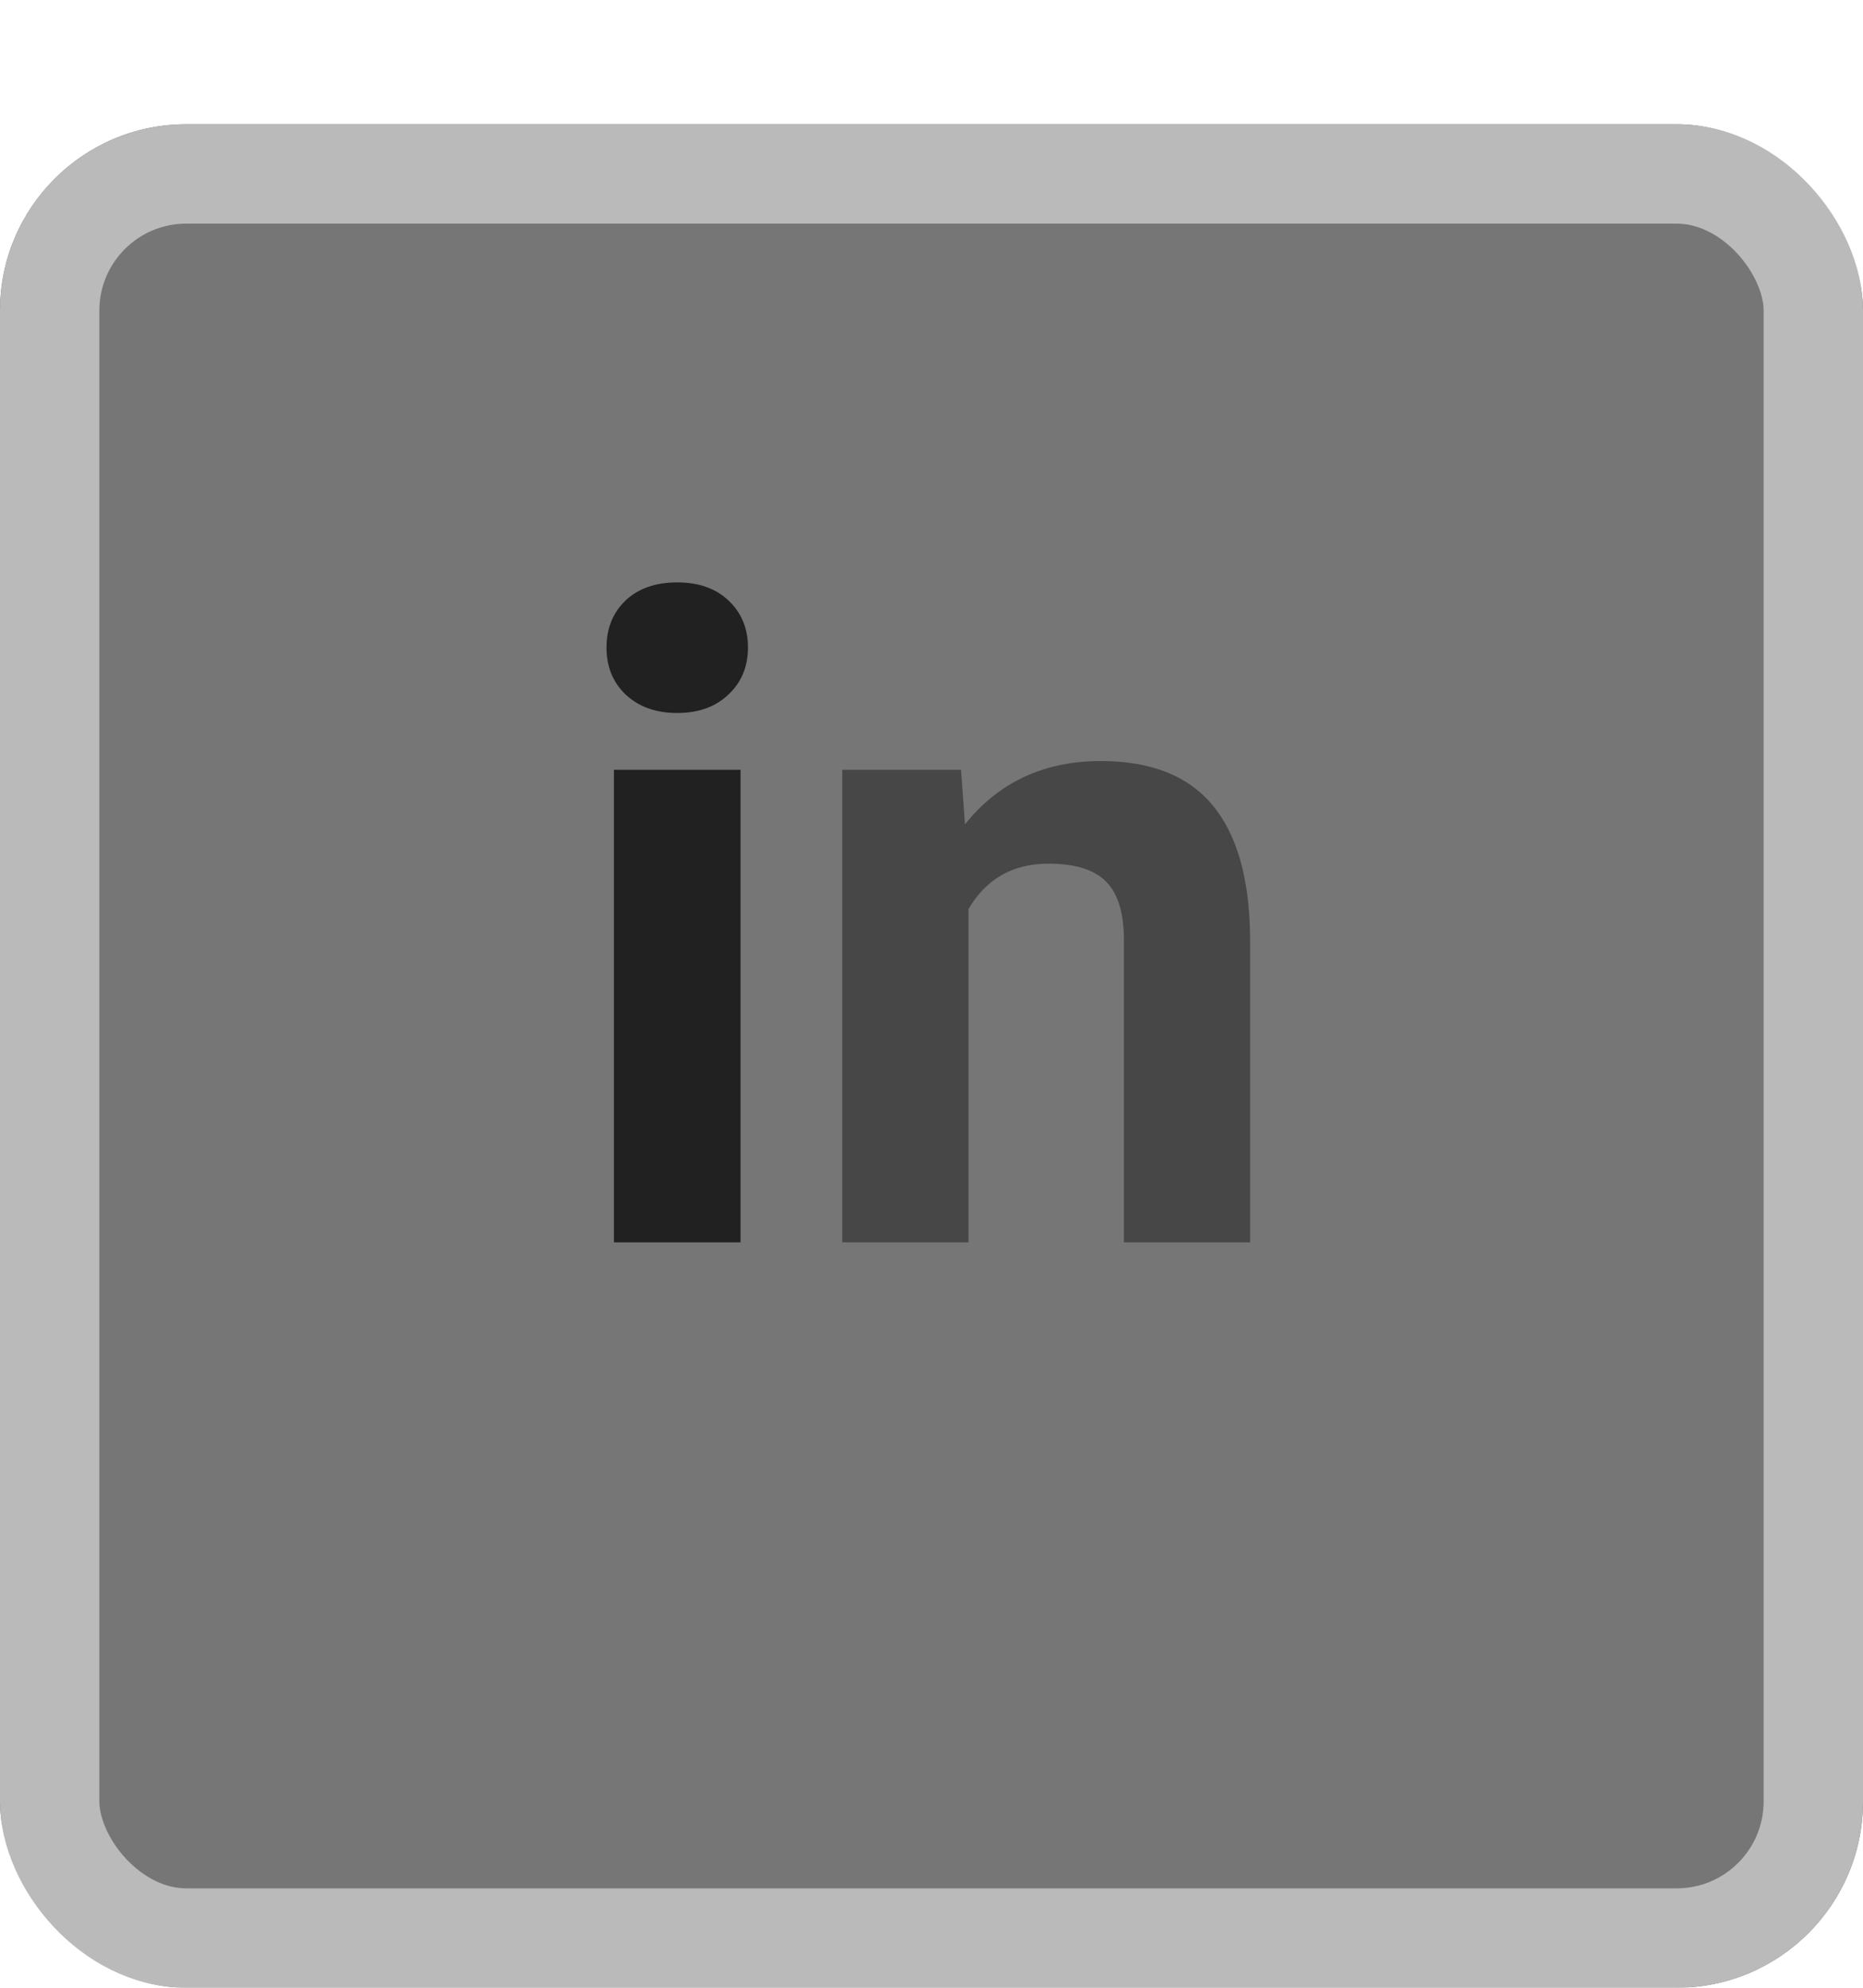<svg width="150" height="160" viewBox="0 0 150 160" fill="none" xmlns="http://www.w3.org/2000/svg">
<g filter="url(#filter0_d_24_42)">
<rect width="150" height="150" rx="15" fill="#767676"/>
<rect x="4" y="4" width="142" height="142" rx="11" stroke="#BABABA" stroke-width="8"/>
</g>
<path d="M59.625 100H49.43V61.961H59.625V100ZM48.832 52.117C48.832 50.594 49.336 49.34 50.344 48.355C51.375 47.371 52.77 46.879 54.527 46.879C56.262 46.879 57.645 47.371 58.676 48.355C59.707 49.34 60.223 50.594 60.223 52.117C60.223 53.664 59.695 54.93 58.641 55.914C57.609 56.898 56.238 57.391 54.527 57.391C52.816 57.391 51.434 56.898 50.379 55.914C49.348 54.93 48.832 53.664 48.832 52.117Z" fill="#212121"/>
<path d="M77.379 61.961L77.695 66.356C80.414 62.957 84.059 61.258 88.629 61.258C92.66 61.258 95.66 62.441 97.629 64.809C99.598 67.176 100.605 70.715 100.652 75.426V100H90.492V75.672C90.492 73.516 90.023 71.957 89.086 70.996C88.148 70.012 86.59 69.519 84.41 69.519C81.551 69.519 79.406 70.738 77.977 73.176V100H67.816V61.961H77.379Z" fill="#474747"/>
<defs>
<filter id="filter0_d_24_42" x="0" y="0" width="150" height="160" filterUnits="userSpaceOnUse" color-interpolation-filters="sRGB">
<feFlood flood-opacity="0" result="BackgroundImageFix"/>
<feColorMatrix in="SourceAlpha" type="matrix" values="0 0 0 0 0 0 0 0 0 0 0 0 0 0 0 0 0 0 127 0" result="hardAlpha"/>
<feOffset dy="10"/>
<feComposite in2="hardAlpha" operator="out"/>
<feColorMatrix type="matrix" values="0 0 0 0 0.729 0 0 0 0 0.729 0 0 0 0 0.729 0 0 0 1 0"/>
<feBlend mode="normal" in2="BackgroundImageFix" result="effect1_dropShadow_24_42"/>
<feBlend mode="normal" in="SourceGraphic" in2="effect1_dropShadow_24_42" result="shape"/>
</filter>
</defs>
</svg>
